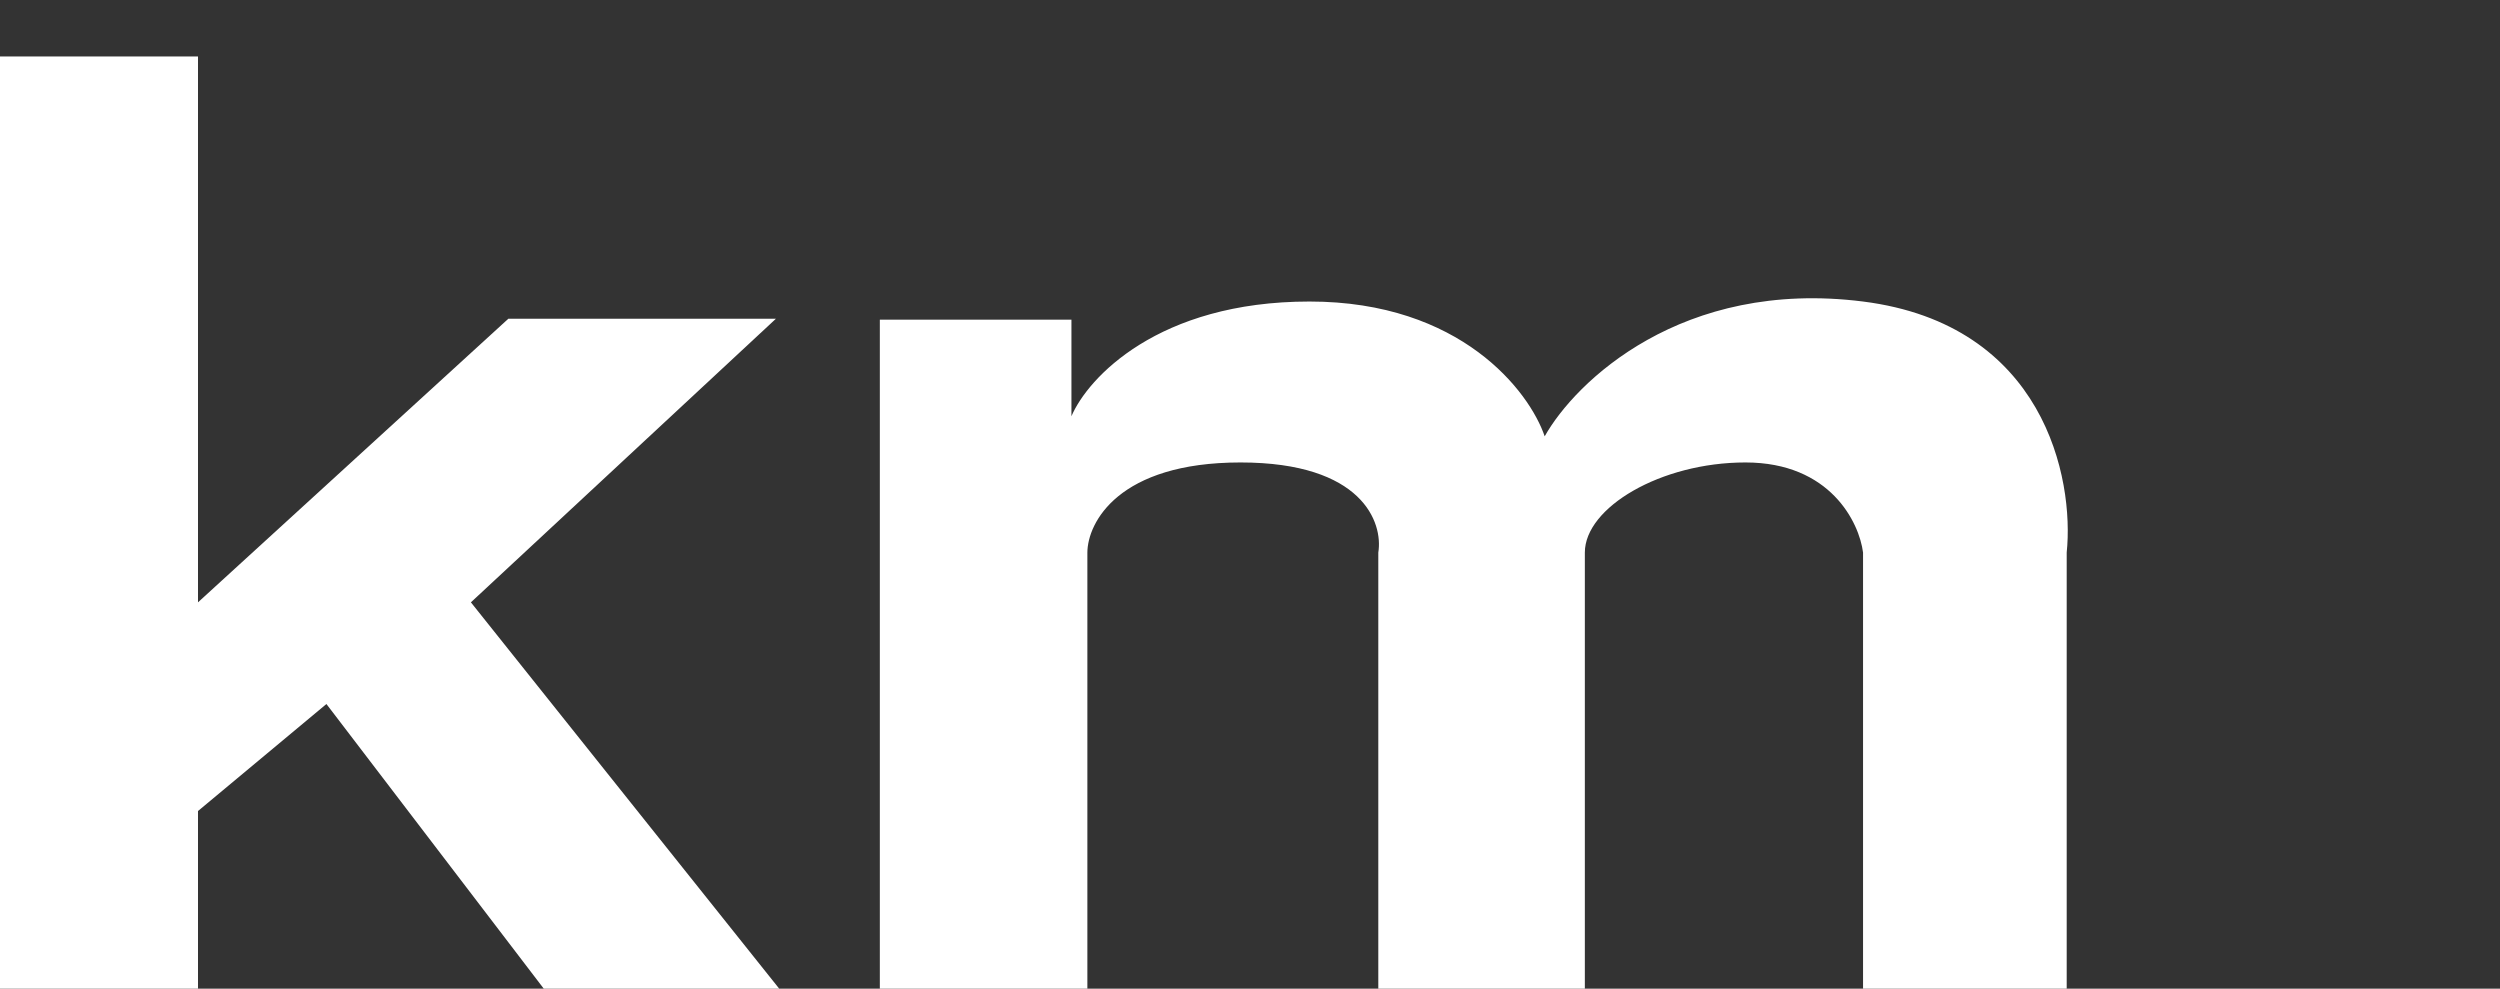 <svg width="177" height="70" viewBox="0 0 177 70" fill="none" xmlns="http://www.w3.org/2000/svg">
<rect x="0" y="0" width="177" height="70" fill="#333333" stroke="none"/>
<g clip-path="url(#clip0_5_47)">
<path d="M14.018 4H0V70H14.018V57.421L23.111 49.844L38.5 70H55.17L33.34 42.645L54.936 22.565H35.992L14.018 42.645V4Z" fill="white"/>
<path d="M62.292 70.302V22.634H75.858V29.47C77.009 26.763 81.99 21.348 92.713 21.348C103.434 21.348 108.281 27.711 109.364 30.892C111.53 27.034 119.071 19.724 131.904 21.348C144.738 22.973 146.864 33.873 146.322 39.121V70.302H131.904V39.121C131.634 36.995 129.589 32.742 123.579 32.742C117.568 32.742 112.207 35.939 112.207 39.121V70.302H97.584V39.121C97.931 36.995 96.465 32.742 87.828 32.742C79.19 32.742 77.001 36.995 76.986 39.121V70.302H62.292Z" fill="white"/>
</g>
<defs>
<clipPath id="clip0_5_47">
<rect width="177" height="70" fill="white"/>
</clipPath>
</defs>
</svg>
